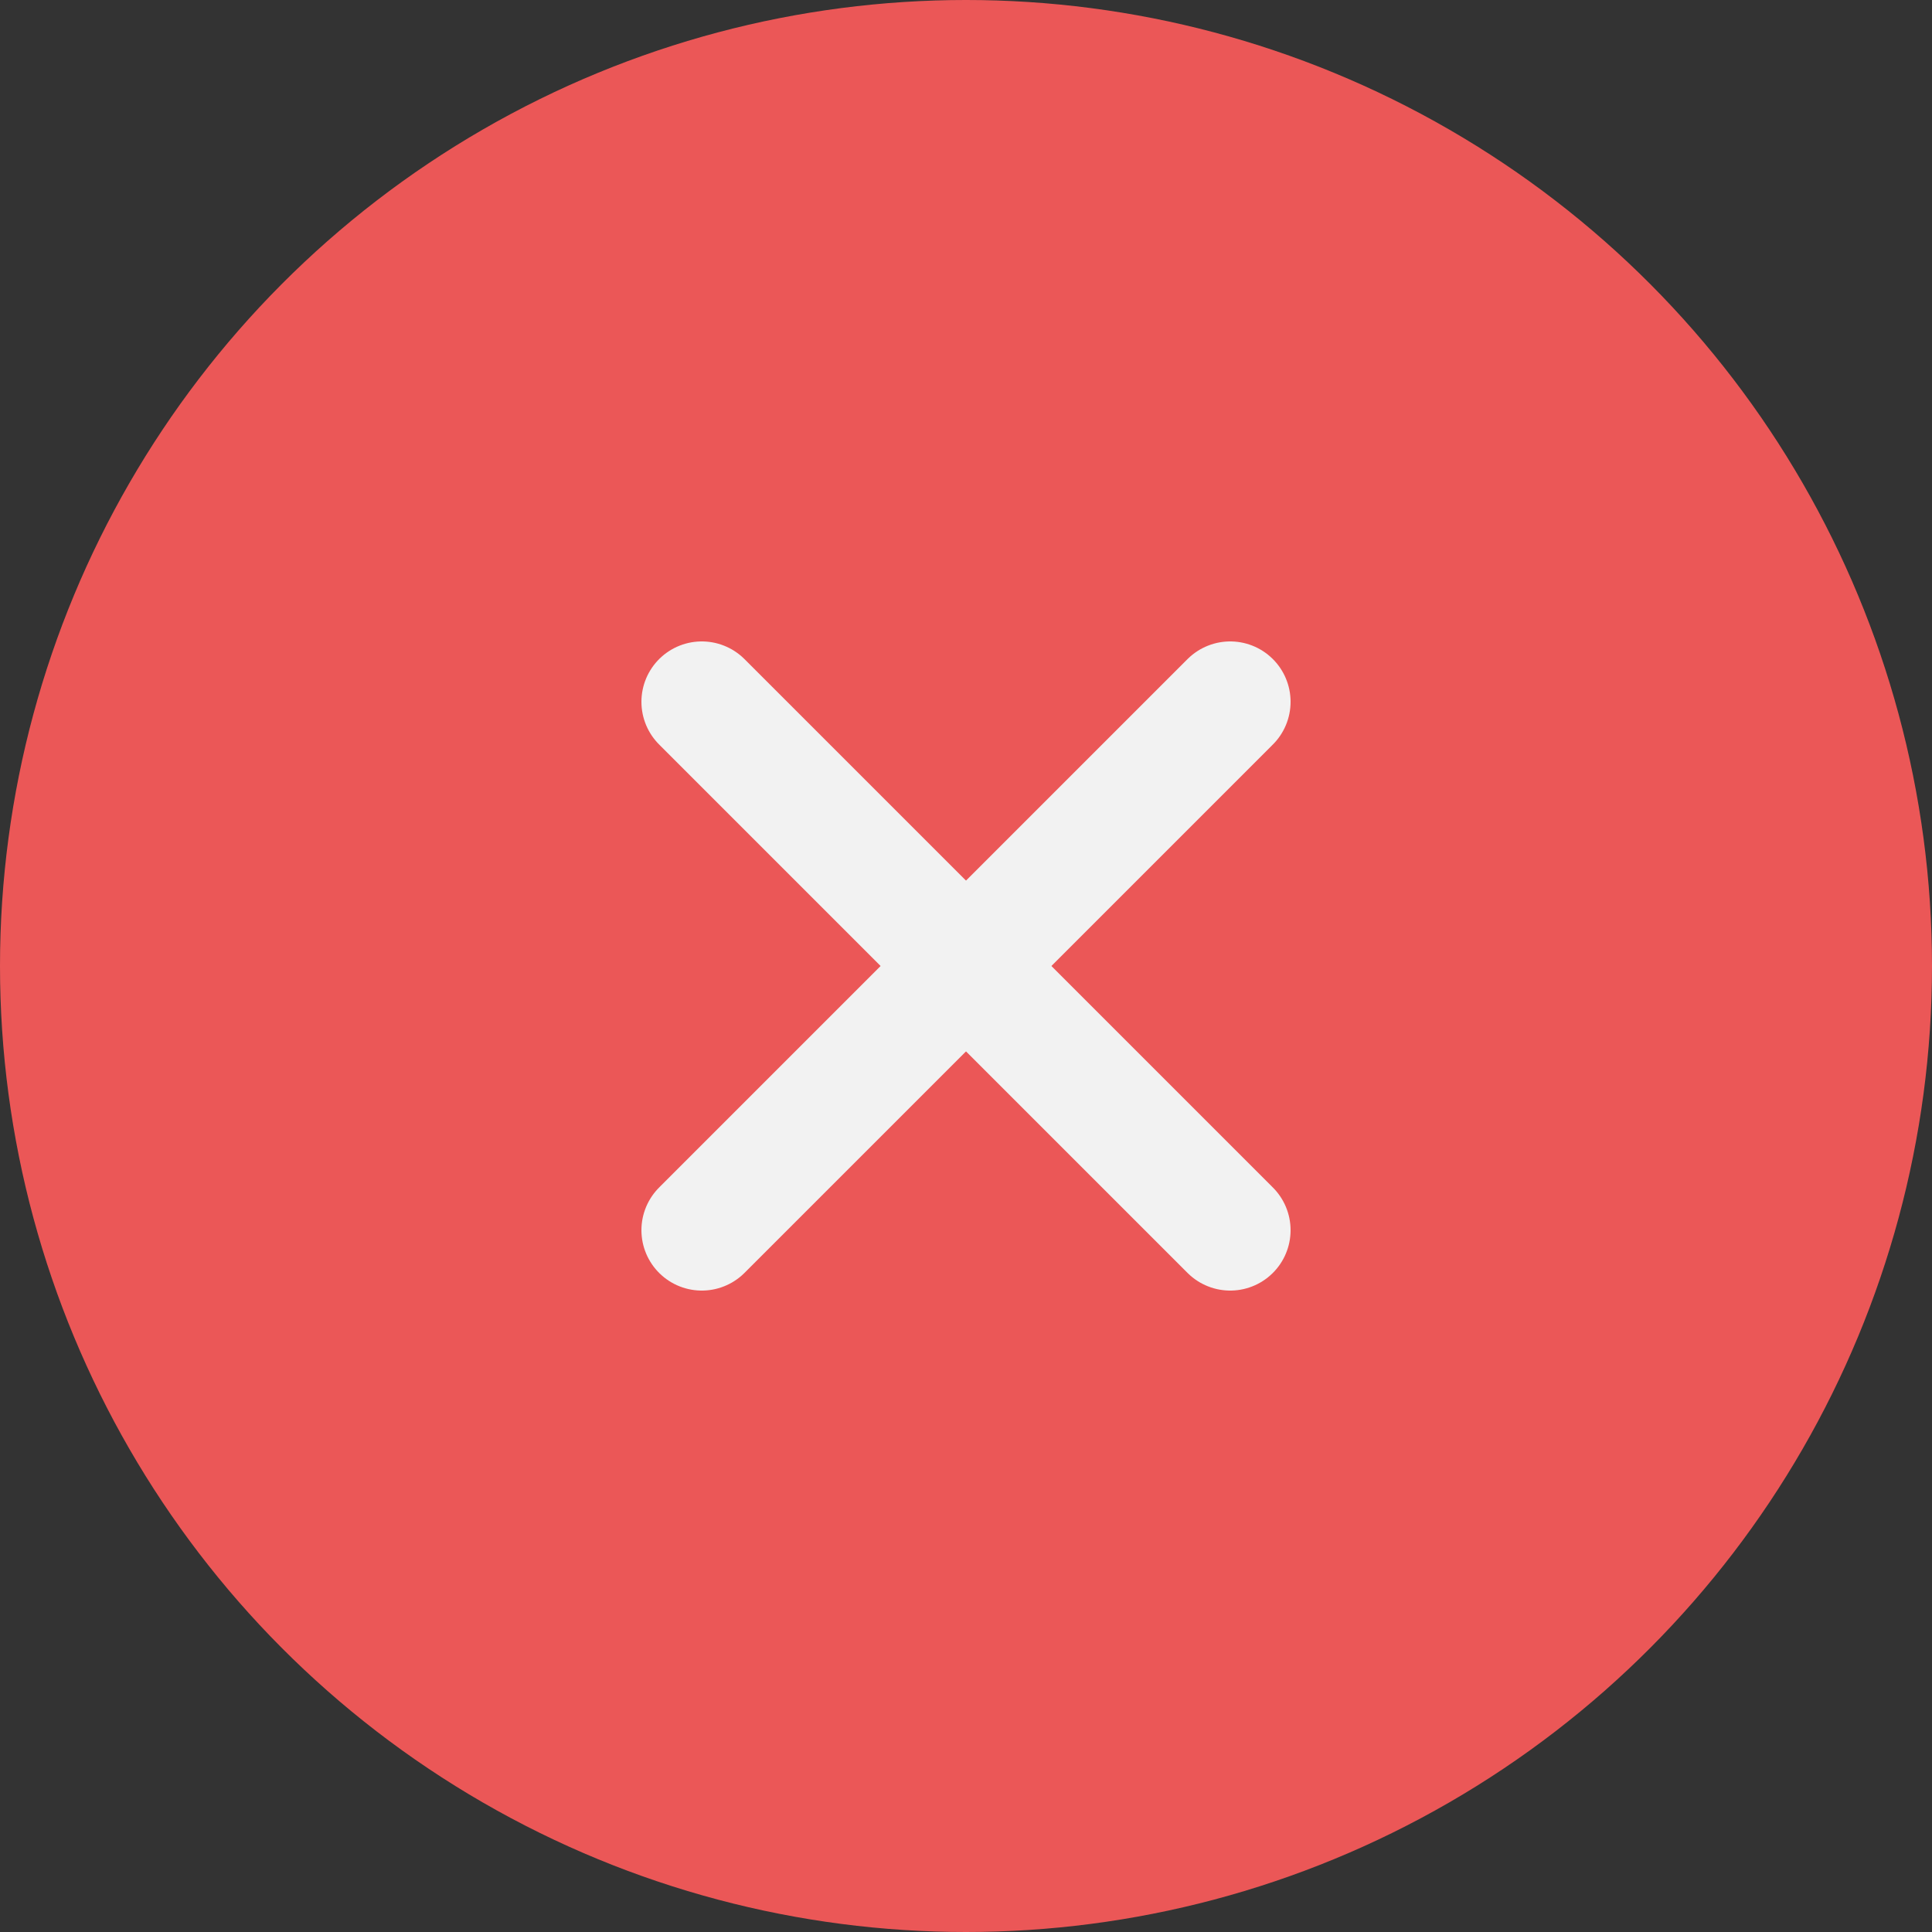 <svg width="16" height="16" viewBox="0 0 16 16" fill="none" xmlns="http://www.w3.org/2000/svg">
<rect x="0" y="0" width="16" height="16" fill="#333333" stroke="none"/>
<circle cx="8" cy="8" r="8" fill="#EB5757"/>
<path d="M10.188 10.188L5.812 5.812" stroke="#F2F2F2" stroke-linecap="round" stroke-linejoin="round"/>
<path d="M10.188 5.812L5.812 10.188" stroke="#F2F2F2" stroke-linecap="round" stroke-linejoin="round"/>
</svg>

